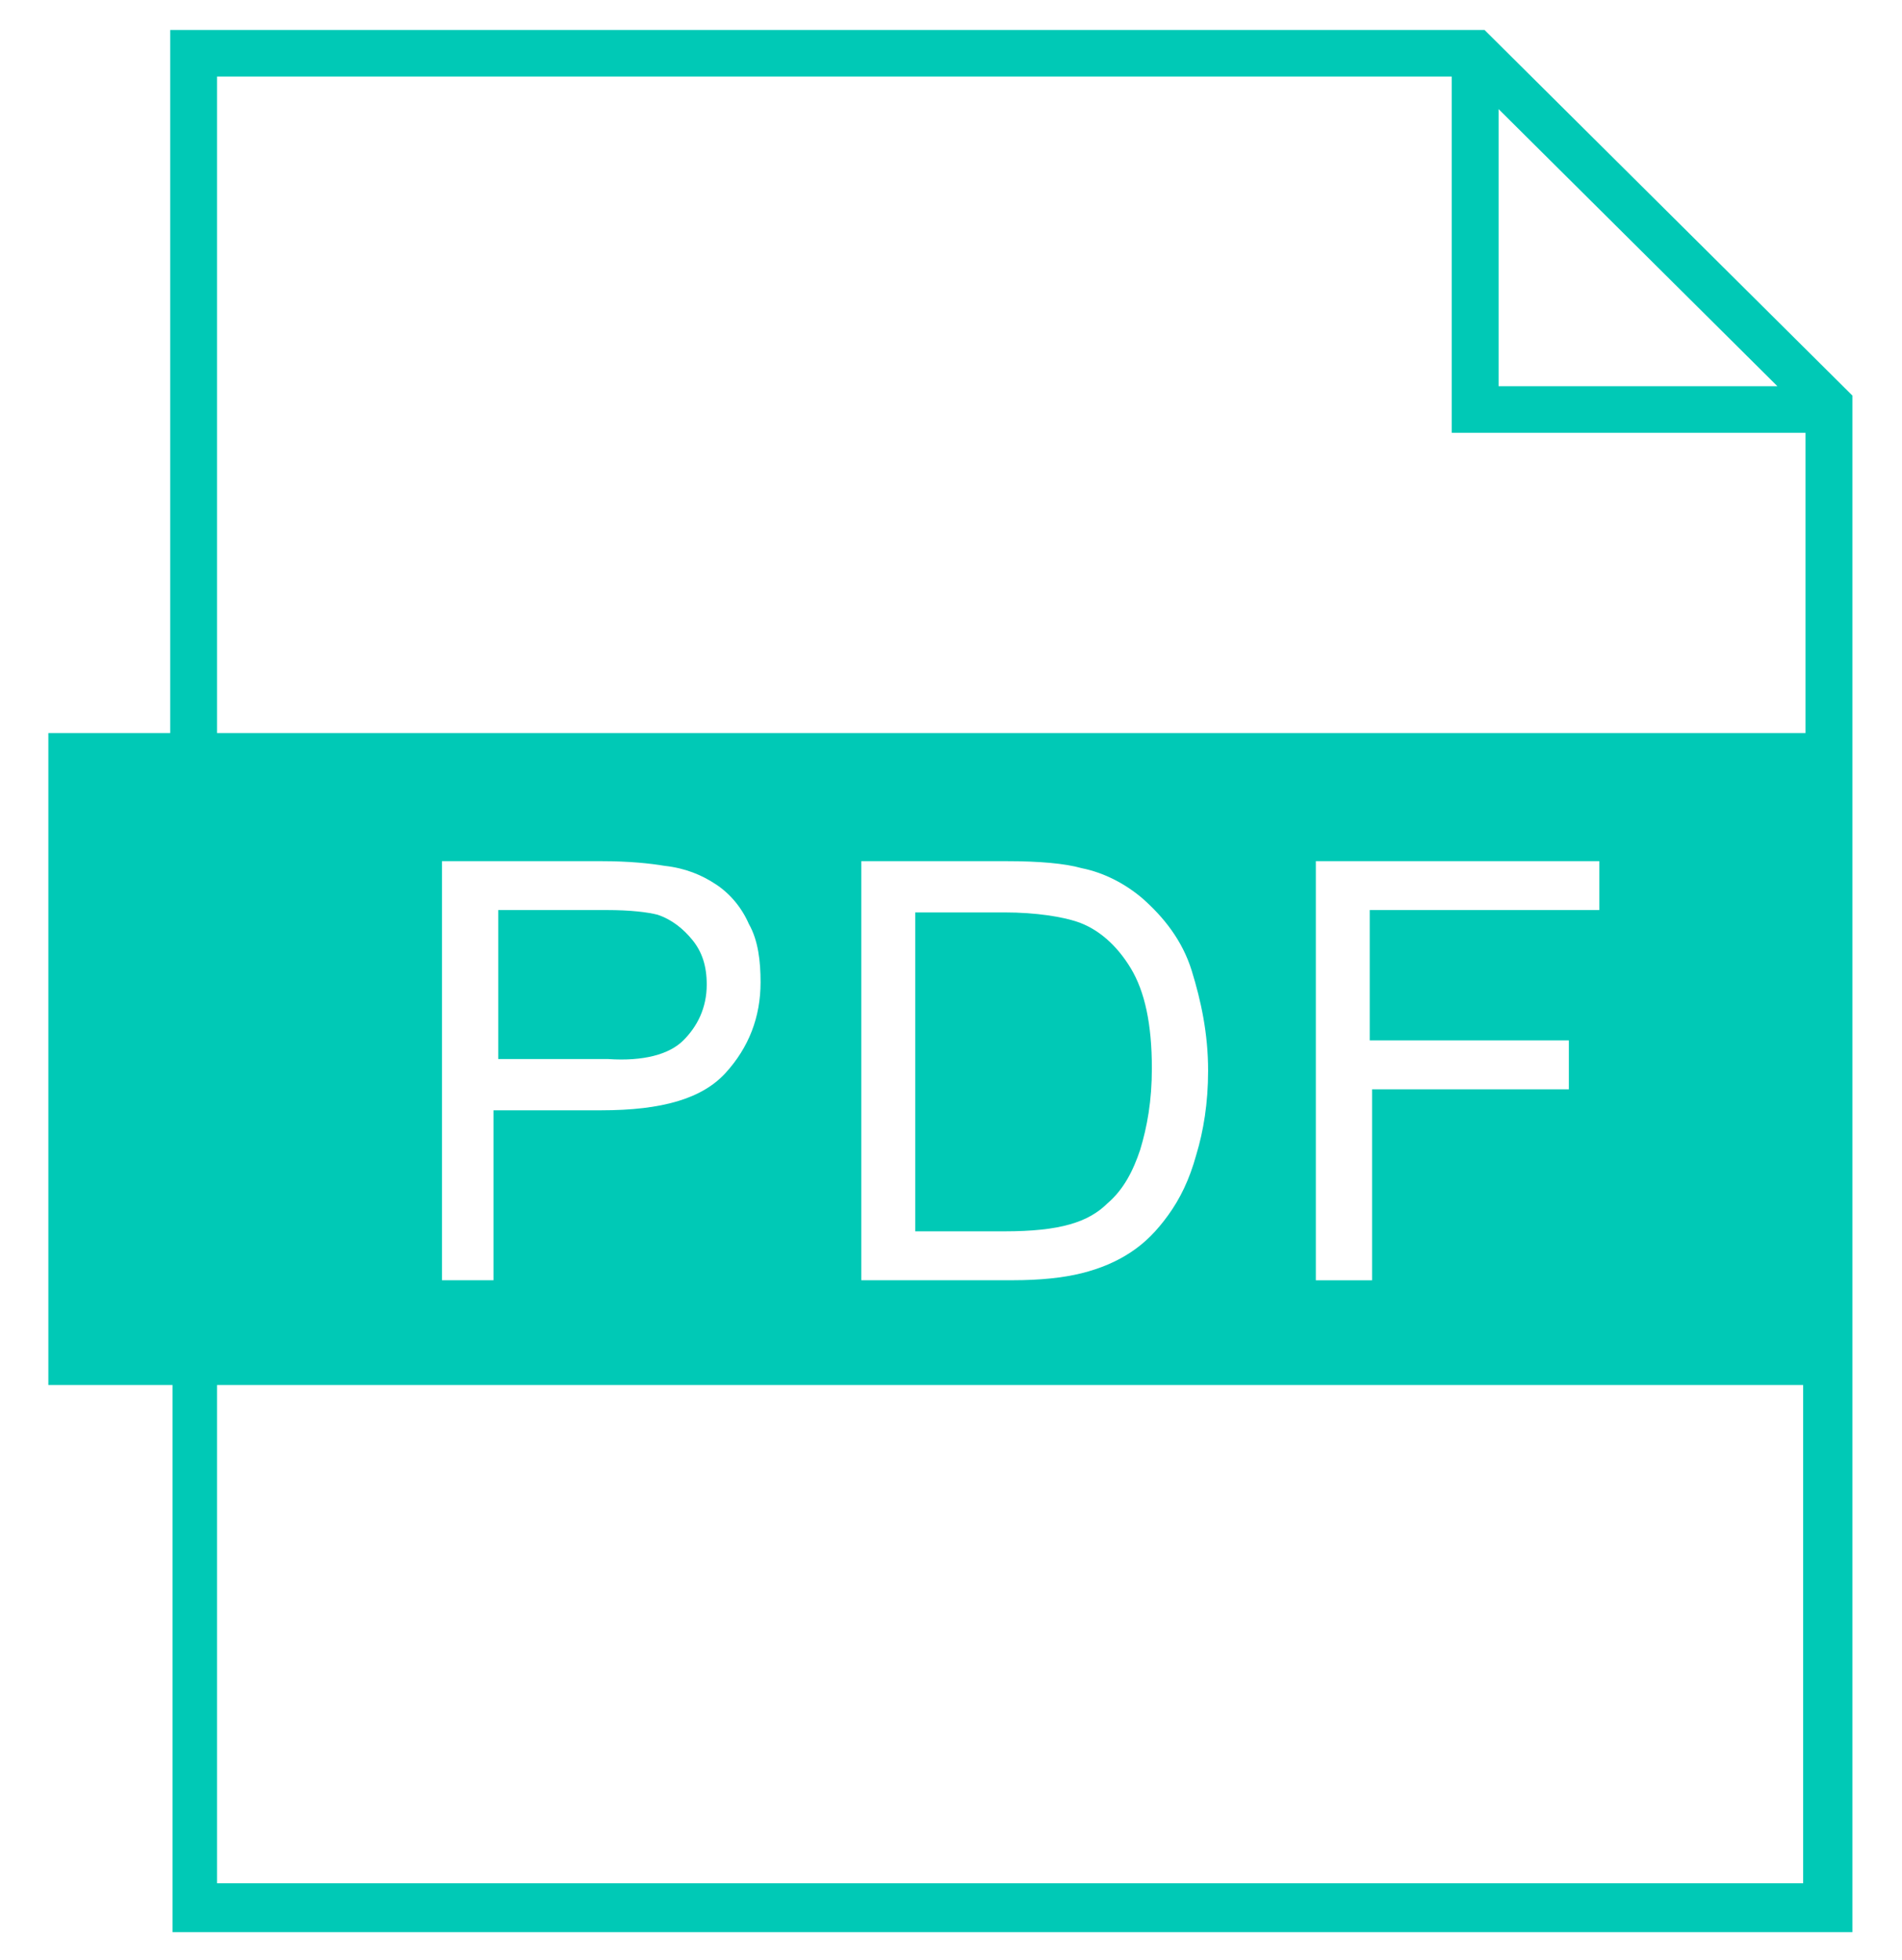 <svg width="33" height="34" viewBox="0 0 33 34" fill="none" xmlns="http://www.w3.org/2000/svg">
<path d="M19.782 19.948C19.904 19.544 19.985 19.1 19.985 18.535C19.985 17.767 19.863 17.202 19.619 16.798C19.375 16.394 19.05 16.111 18.684 15.99C18.441 15.909 17.993 15.829 17.424 15.829H15.88V21.362H17.424C17.912 21.362 18.278 21.322 18.562 21.241C18.847 21.16 19.05 21.039 19.213 20.878C19.497 20.635 19.66 20.312 19.782 19.948Z" fill="#00C9B6"/>
<path d="M11.855 18.05C12.099 17.808 12.262 17.485 12.262 17.081C12.262 16.757 12.18 16.515 12.018 16.313C11.855 16.111 11.652 15.95 11.408 15.869C11.246 15.828 10.961 15.788 10.514 15.788H8.644V18.373H10.554C11.164 18.414 11.611 18.293 11.855 18.05Z" fill="#00C9B6"/>
<path d="M25.757 0.52H2.953V12.718H0.839V24.028H2.993V33.52H32.139V6.862L25.757 0.52ZM26.001 1.893L30.838 6.7H26.001V1.893ZM31.326 32.672H3.766V24.028H31.285V32.672H31.326ZM7.668 22.21V14.94H10.432C10.92 14.94 11.286 14.98 11.53 15.021C11.895 15.061 12.18 15.182 12.424 15.344C12.668 15.505 12.871 15.748 12.993 16.03C13.155 16.313 13.196 16.677 13.196 17.04C13.196 17.646 12.993 18.171 12.587 18.616C12.18 19.06 11.489 19.262 10.432 19.262H8.562V22.21L7.668 22.21ZM14.944 22.21V14.94H17.465C18.034 14.94 18.481 14.98 18.765 15.061C19.172 15.142 19.538 15.344 19.822 15.586C20.188 15.909 20.513 16.313 20.676 16.838C20.838 17.363 20.961 17.929 20.961 18.575C20.961 19.14 20.879 19.625 20.757 20.029C20.635 20.473 20.473 20.797 20.27 21.079C20.066 21.362 19.863 21.564 19.619 21.725C19.375 21.887 19.091 22.008 18.765 22.089C18.44 22.17 18.034 22.21 17.587 22.21L14.944 22.21ZM27.22 18.05V18.898H23.806V22.211H22.83V14.94H27.749V15.788H23.765V18.05L27.22 18.05ZM31.326 12.718H3.766V1.328H25.188V7.508H31.326L31.326 12.718Z" fill="#00C9B6"/>
</svg>
